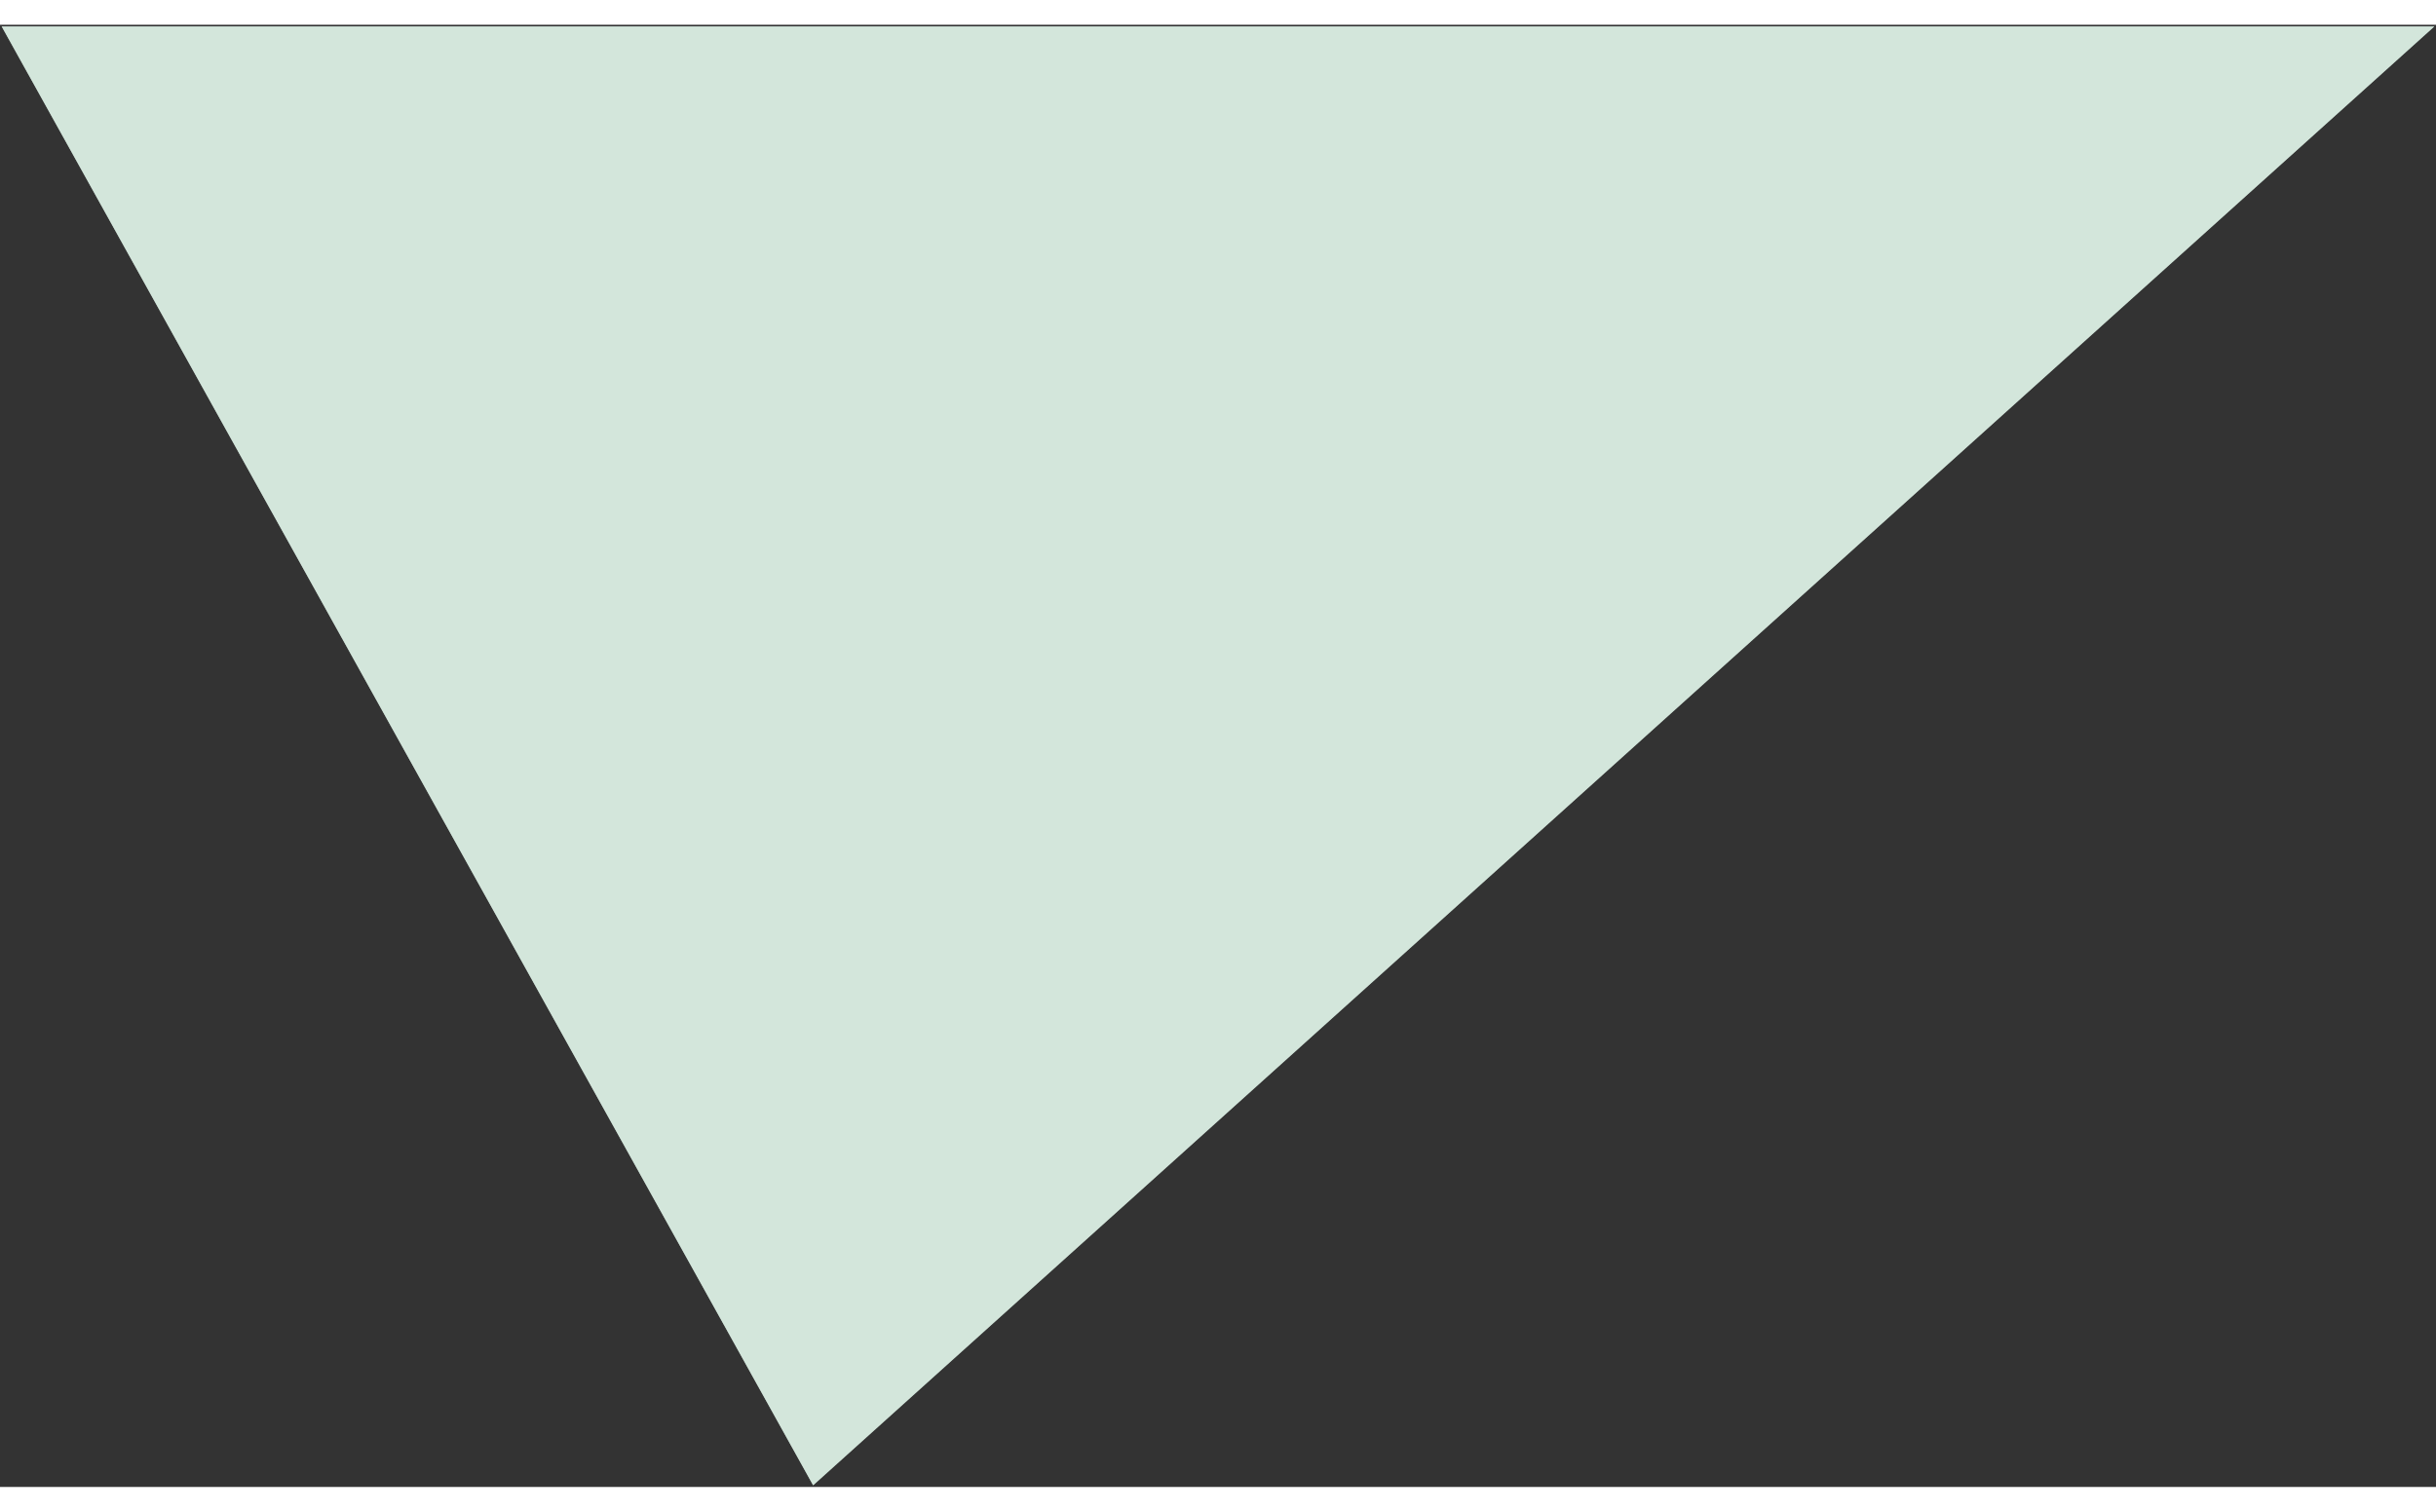 <?xml version="1.0" encoding="UTF-8"?>
<!DOCTYPE svg PUBLIC "-//W3C//DTD SVG 1.0//EN" "http://www.w3.org/TR/2001/REC-SVG-20010904/DTD/svg10.dtd">
<!-- Creator: CorelDRAW X6 -->
<svg xmlns="http://www.w3.org/2000/svg" xml:space="preserve" width="29px" height="18px" version="1.0" shape-rendering="geometricPrecision" text-rendering="geometricPrecision" image-rendering="optimizeQuality" fill-rule="evenodd" clip-rule="evenodd"
viewBox="0 0 2900 1741"
 xmlns:xlink="http://www.w3.org/1999/xlink">
 <rect x="0" y="0" width="2900" height="1741" fill="#333333" stroke="none"/>
 <g id="_0204.cgm:type:overlay">
  <IC_ColorNameTable/>
  <PictureProperties/>
  <polygon fill="#EAFFF4" fill-opacity="0.502" points="2898,2 968,1739 2,2 "/>
  <polygon fill="#EAFFF4" fill-opacity="0.502" points="2898,2 968,1739 2,2 "/>
  <polygon fill="#EAFFF4" fill-opacity="0.502" points="2898,2 968,1739 2,2 "/>
 </g>
</svg>
